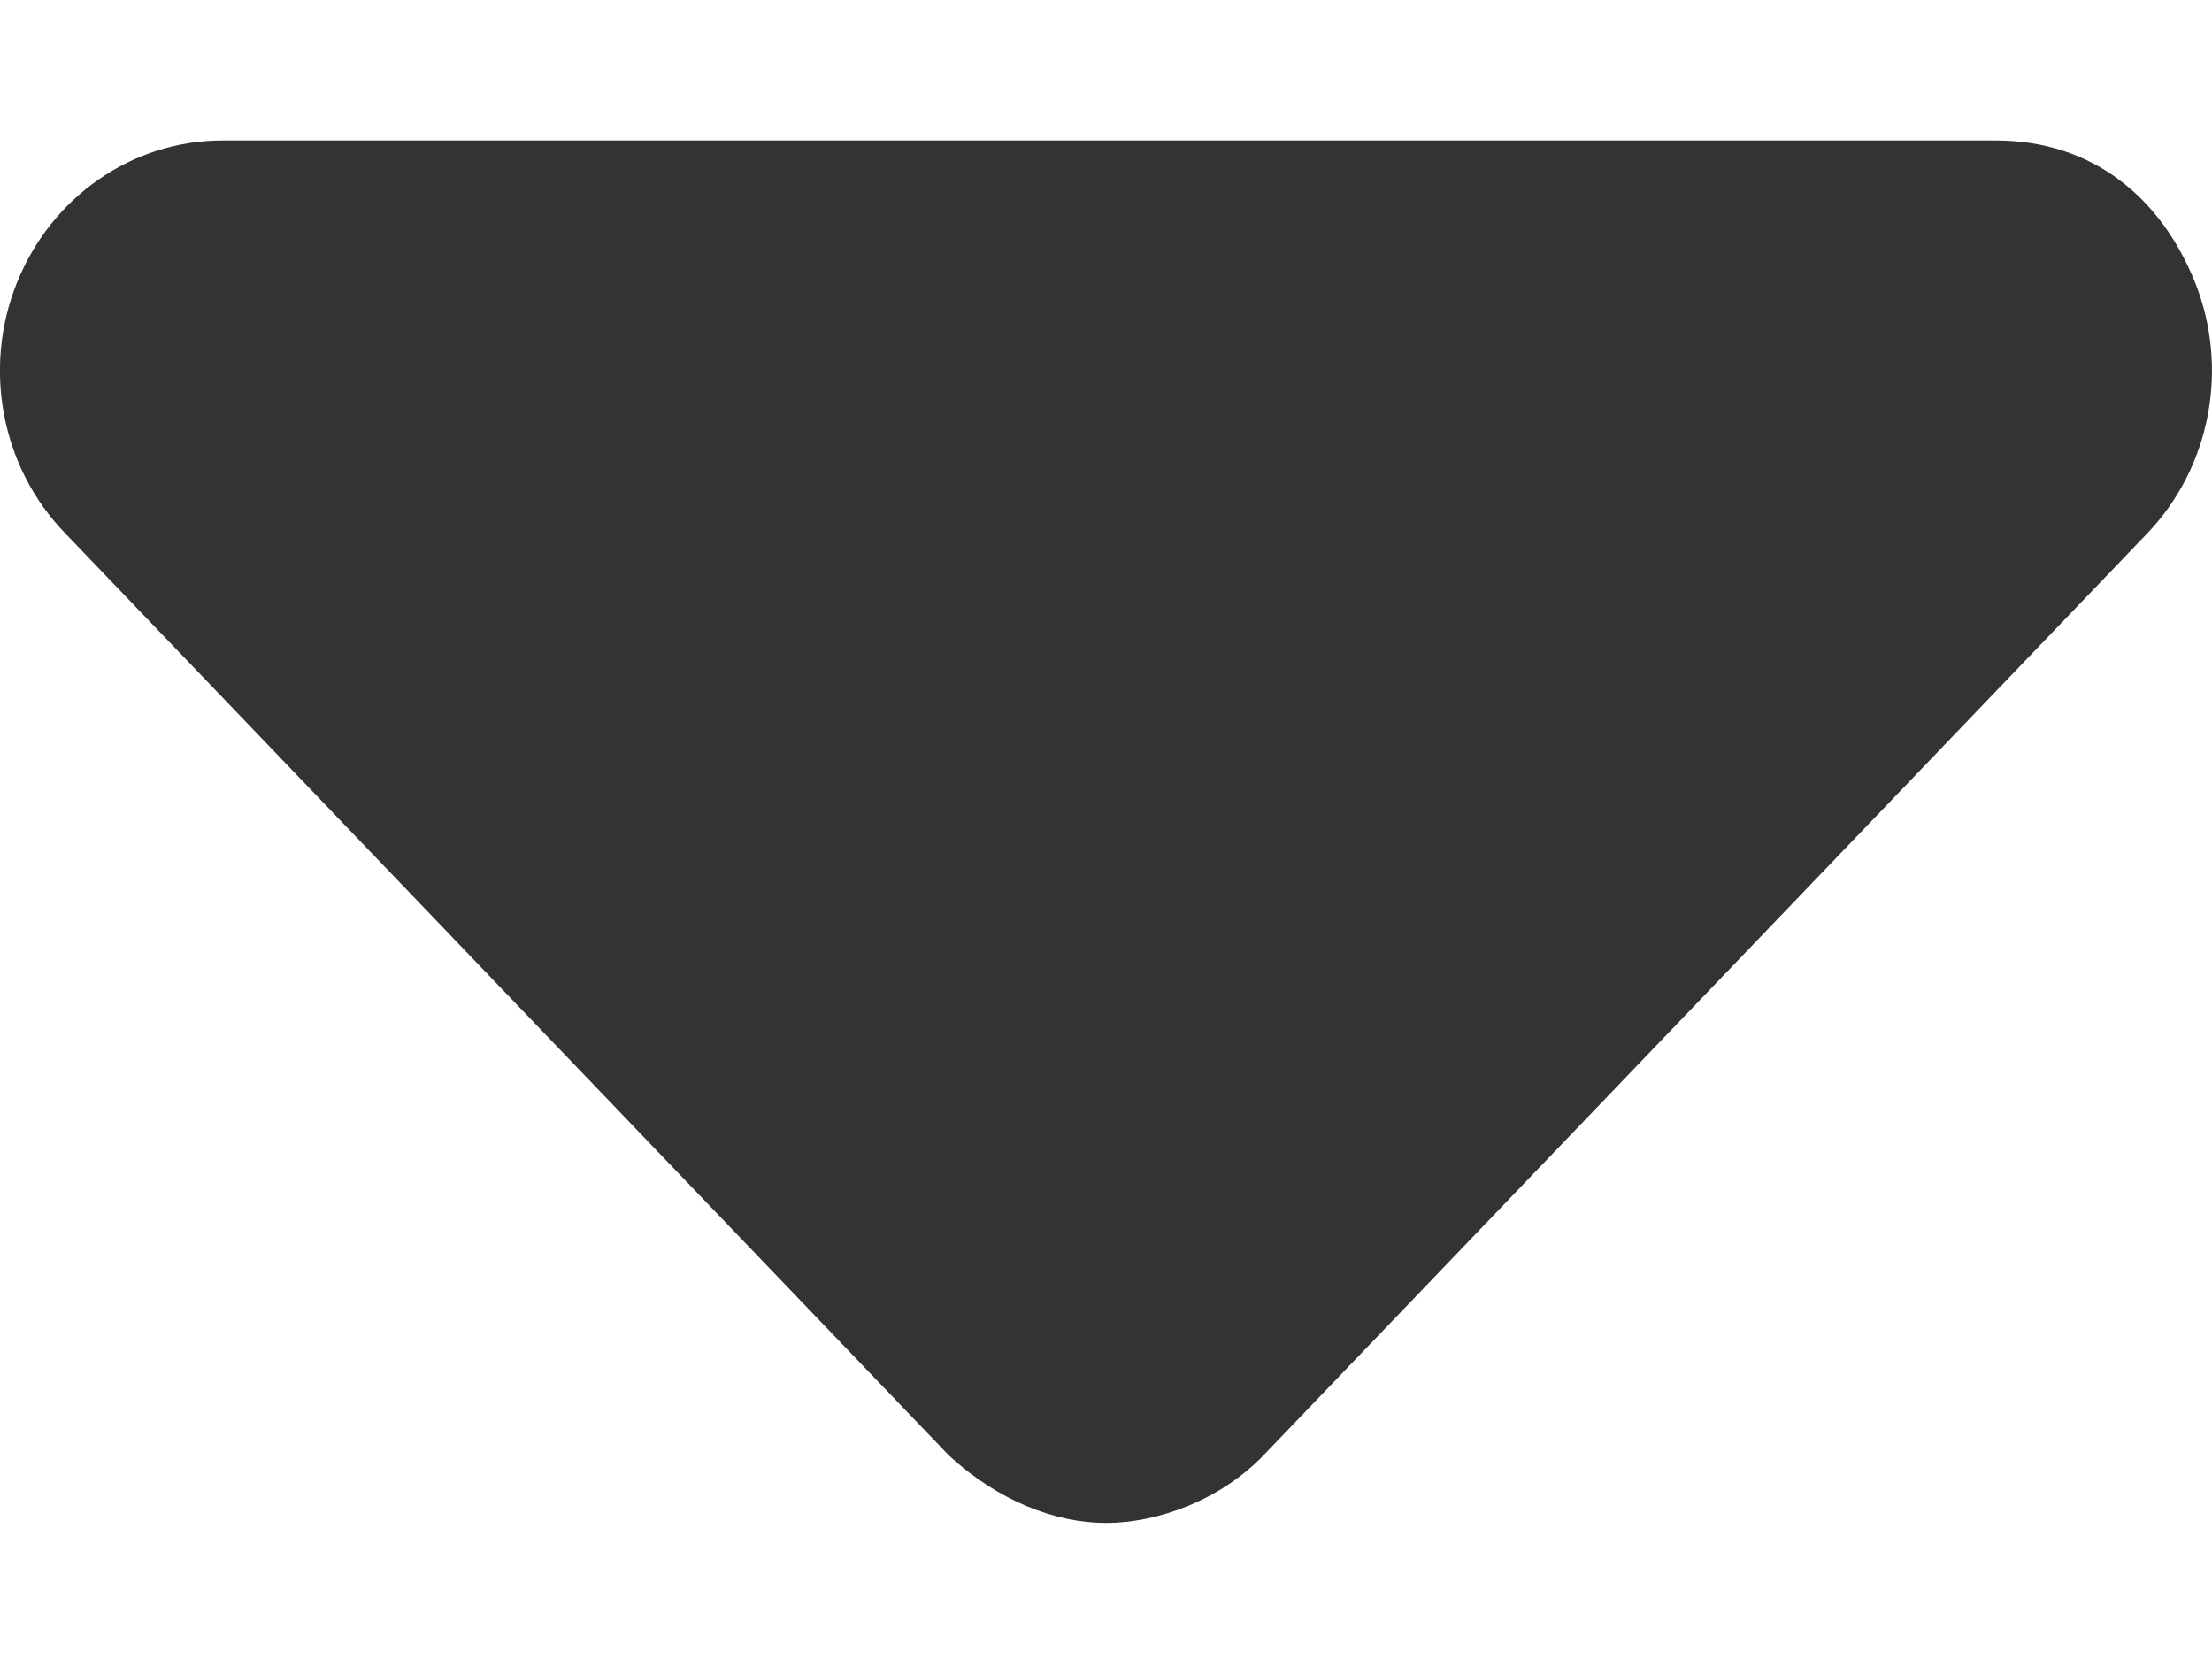 <svg width="8" height="6" viewBox="0 0 8 6" fill="none" xmlns="http://www.w3.org/2000/svg">
<path d="M0.237 1.93L3.432 5.264C3.61 5.428 3.817 5.508 4 5.508C4.184 5.508 4.412 5.427 4.569 5.264L7.764 1.931C7.994 1.692 8.063 1.334 7.939 1.022C7.814 0.711 7.565 0.508 7.218 0.508L0.805 0.508C0.479 0.508 0.186 0.711 0.061 1.023C-0.064 1.334 0.006 1.693 0.237 1.93Z" fill="#333333"/>
</svg>
